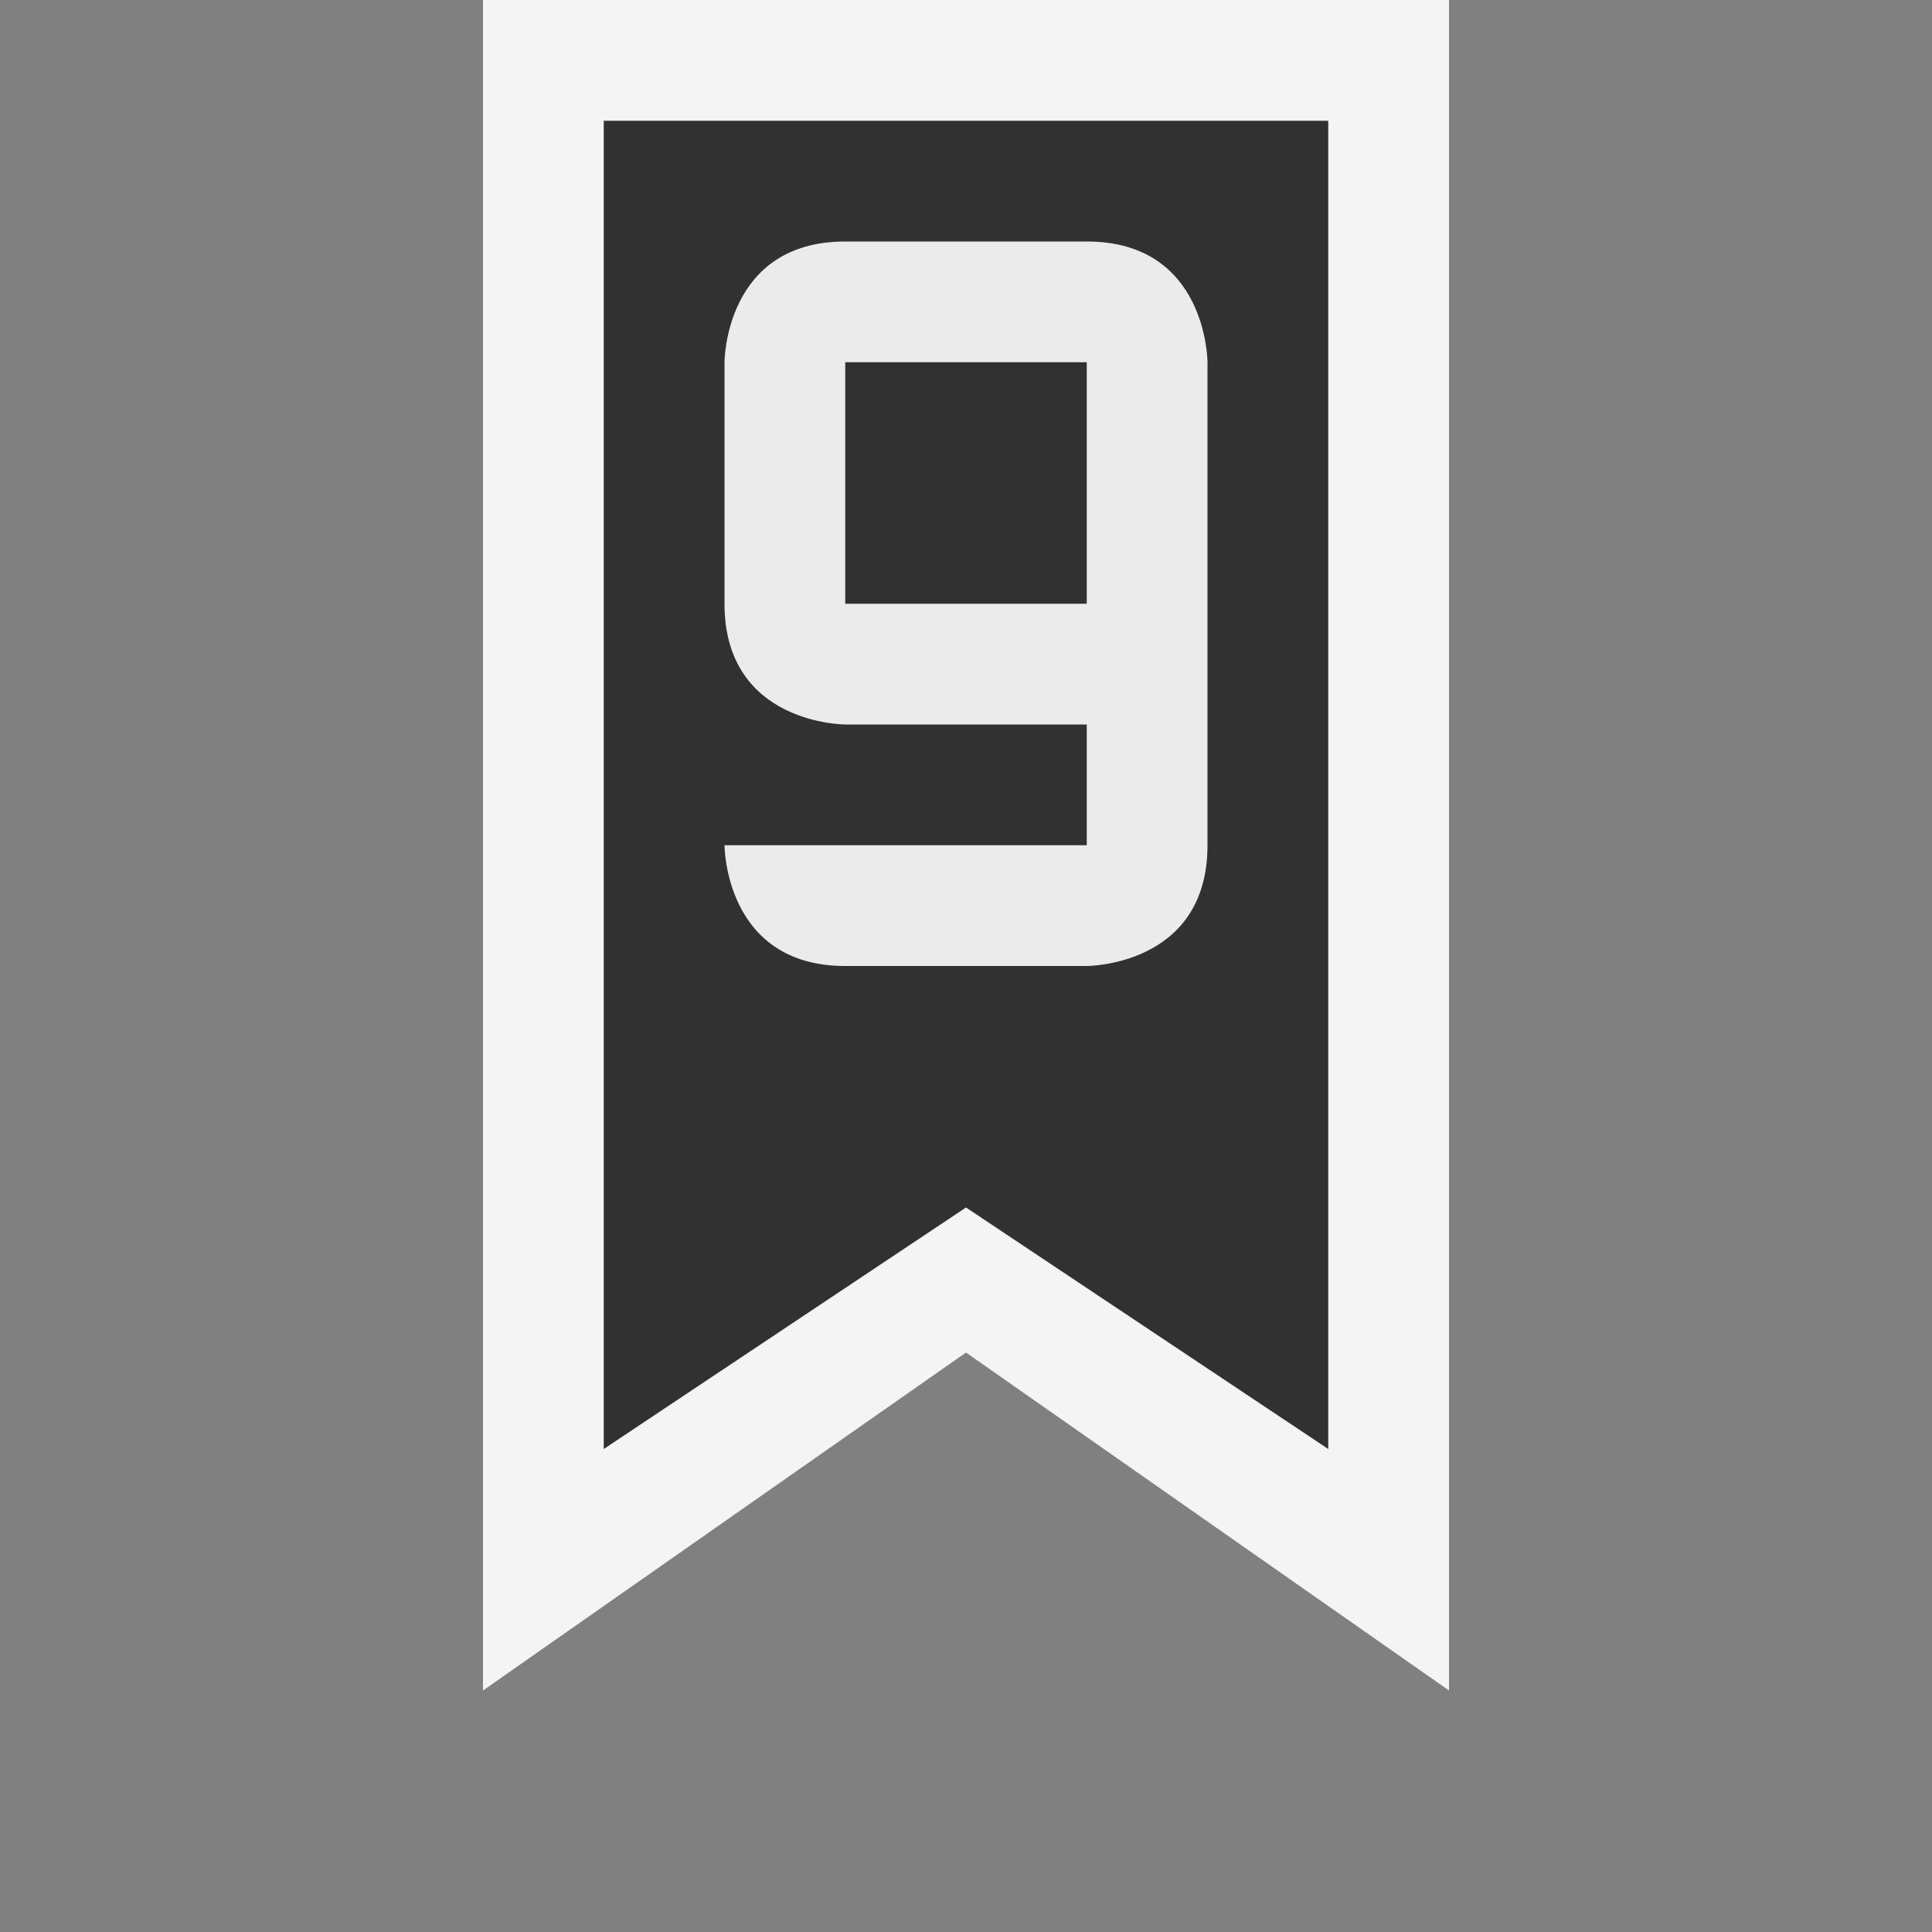 <svg ti:v='1' width='16' height='16' viewBox='0,0,16,16' xmlns='http://www.w3.org/2000/svg' xmlns:ti='urn:schemas-jetbrains-com:tisvg'><rect x="0" y="0" width="16" height="16" fill="#808080" stroke="none"/><g><path fill-rule='evenodd' d='M0,0L16,0L16,16L0,16Z' fill='#FFFFFF' opacity='0'/><path fill-rule='evenodd' d='M8,11.201L4,14L4,0L12,0L12,14L8,11.201Z' fill='#F4F4F4'/><path fill-rule='evenodd' d='M11,12L8,10L5,12L5,1L11,1L11,12Z' fill='#313131'/><path fill-rule='evenodd' d='M7,3L9,3L9,5L7,5M6,7C6,7,6,8,7,8L9,8C9,8,10,8.002,10,7.001L10,5L10,3C10,3,10,2,9,2L7,2C6,2,6,3,6,3L6,5C6,6,7,6,7,6L9,6L9,7L6,7Z' fill='#EBEBEB'/></g></svg>